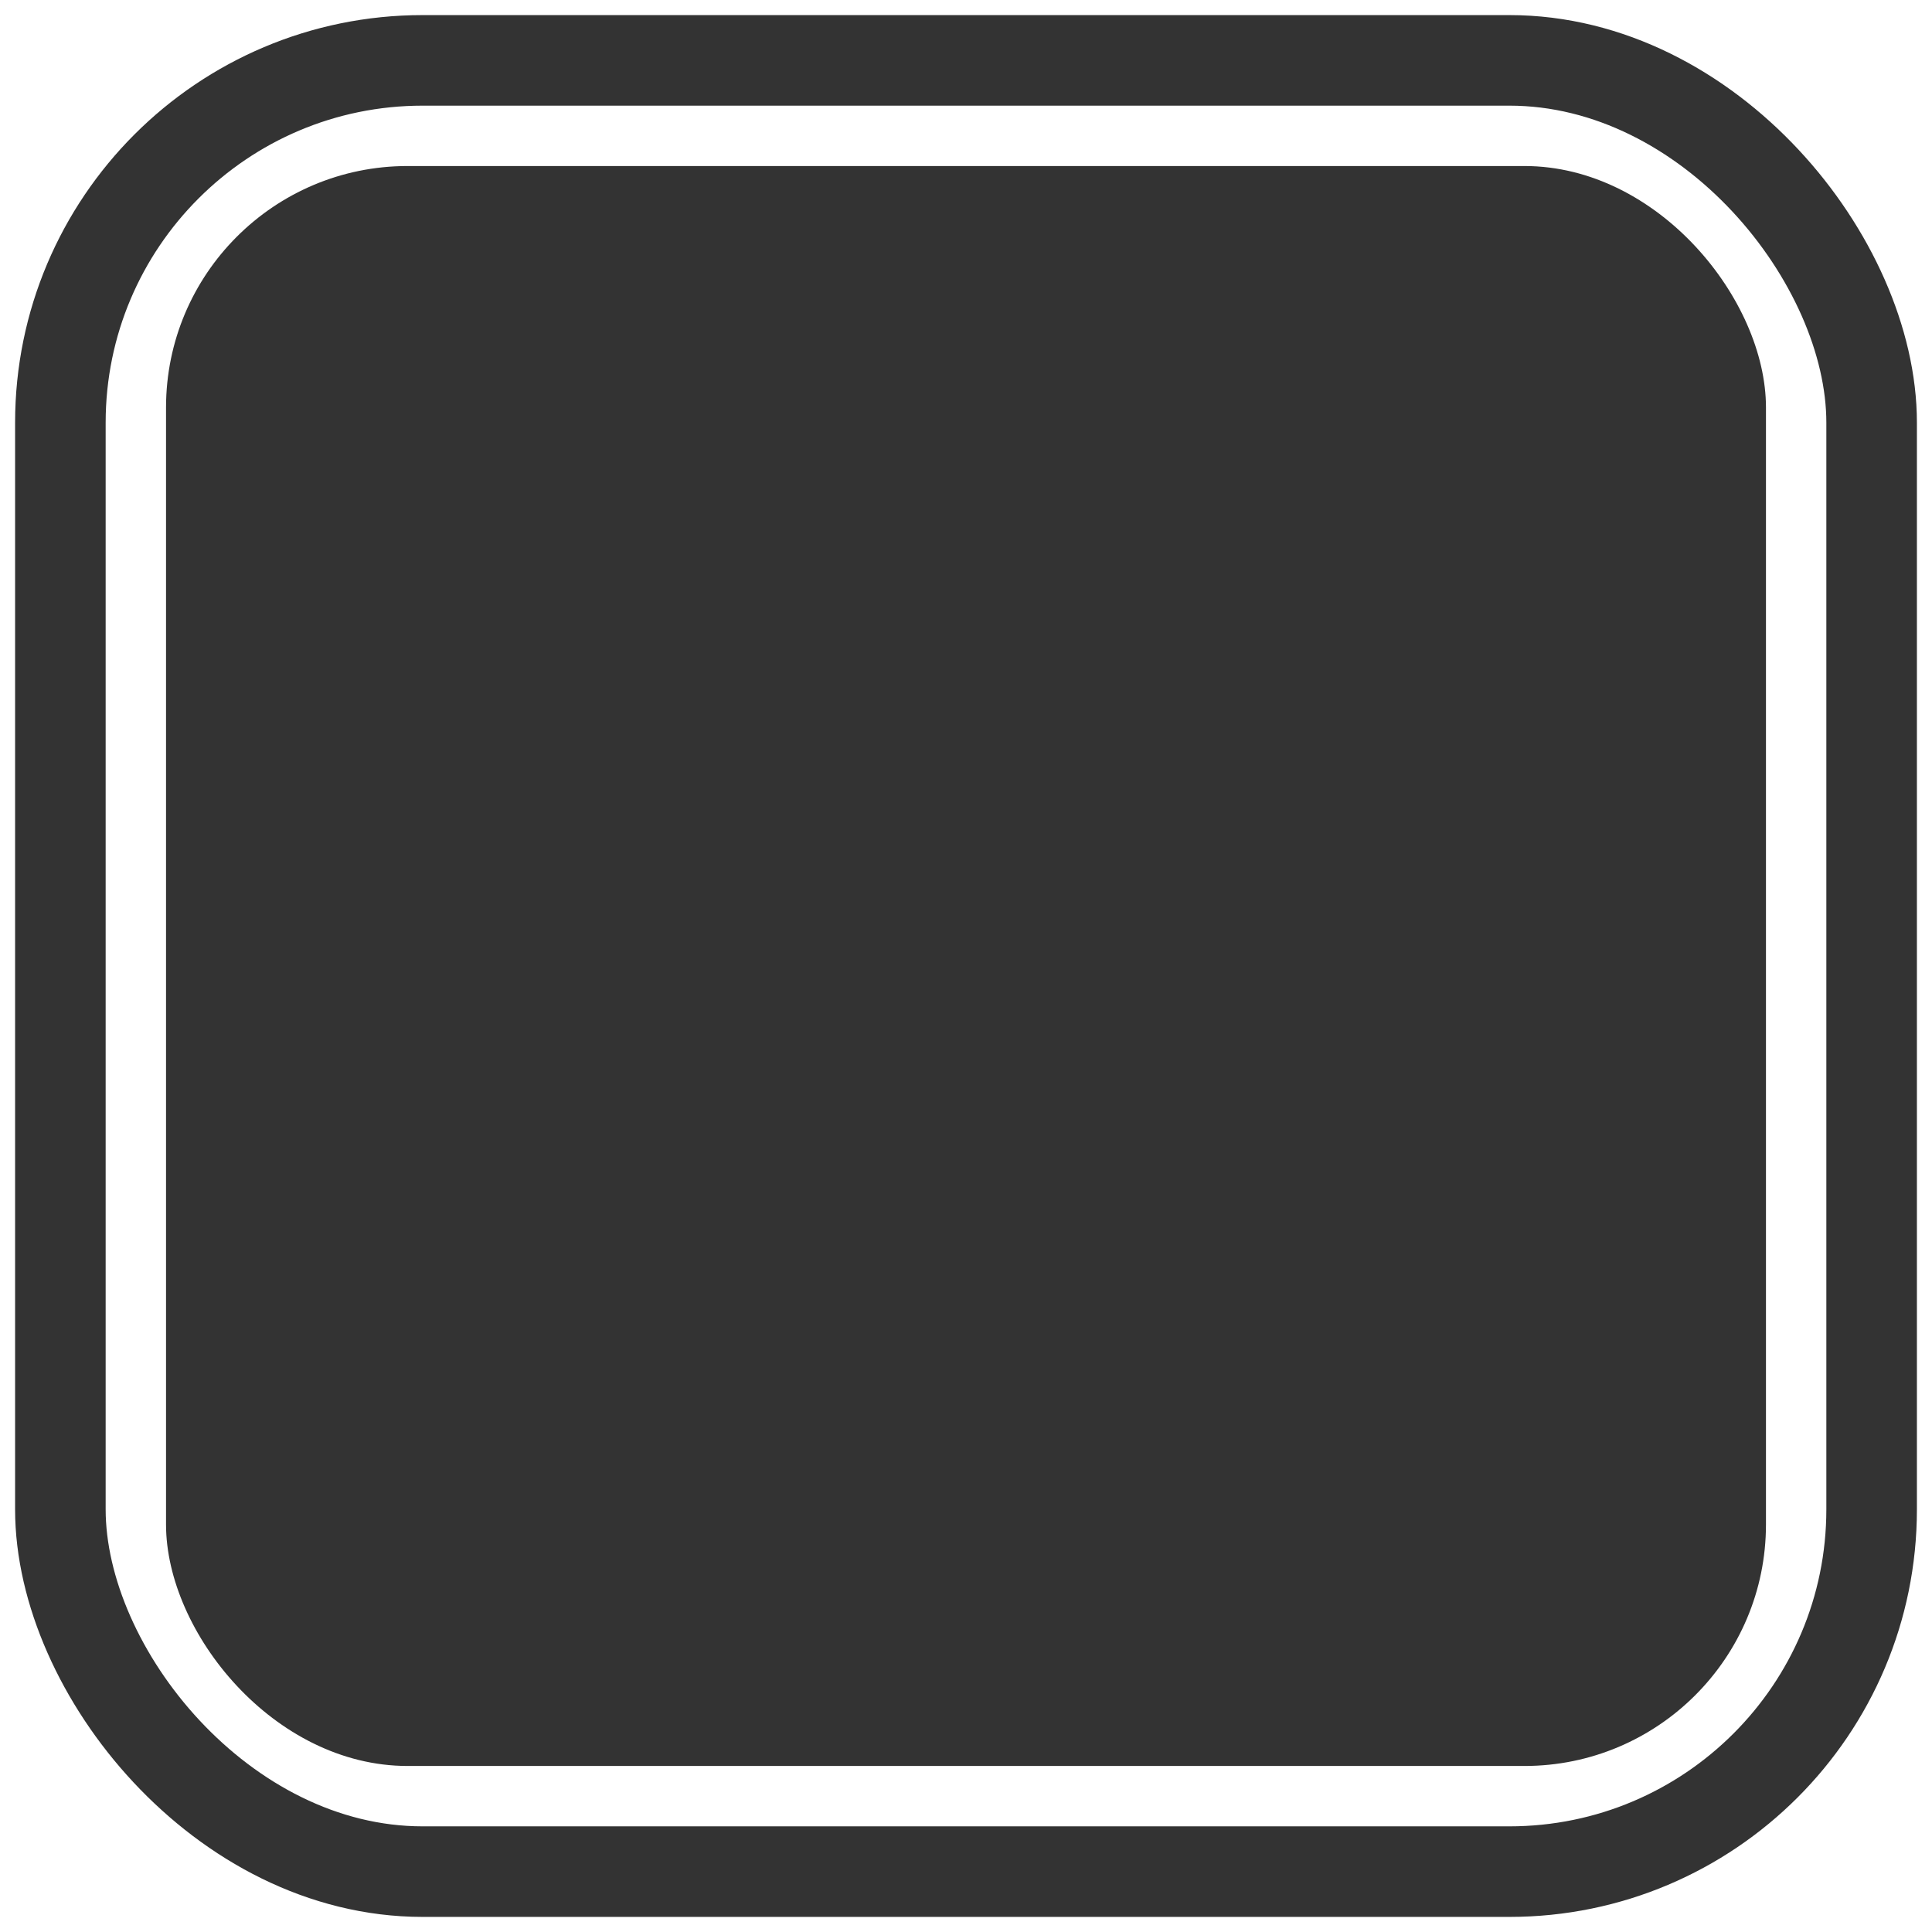 <svg id="adb837d7-1a88-405a-bb4c-6b396f4f5cdb" data-name="Layer 1" xmlns="http://www.w3.org/2000/svg" width="64" height="64" viewBox="0 0 64 64">
  <rect id="baabc1b7-69dd-41e1-b1a5-b51a30233cf6" data-name="base" x="5.5" y="5.5" width="53" height="53" rx="8" style="fill: #333"/>
  <rect id="f62a97ff-9221-4ab3-9848-1ddfb898c493" data-name="base line" x="2" y="2" width="60" height="60" rx="12" style="fill: none;stroke: #333;stroke-miterlimit: 10;stroke-width: 3px"/>
</svg>
